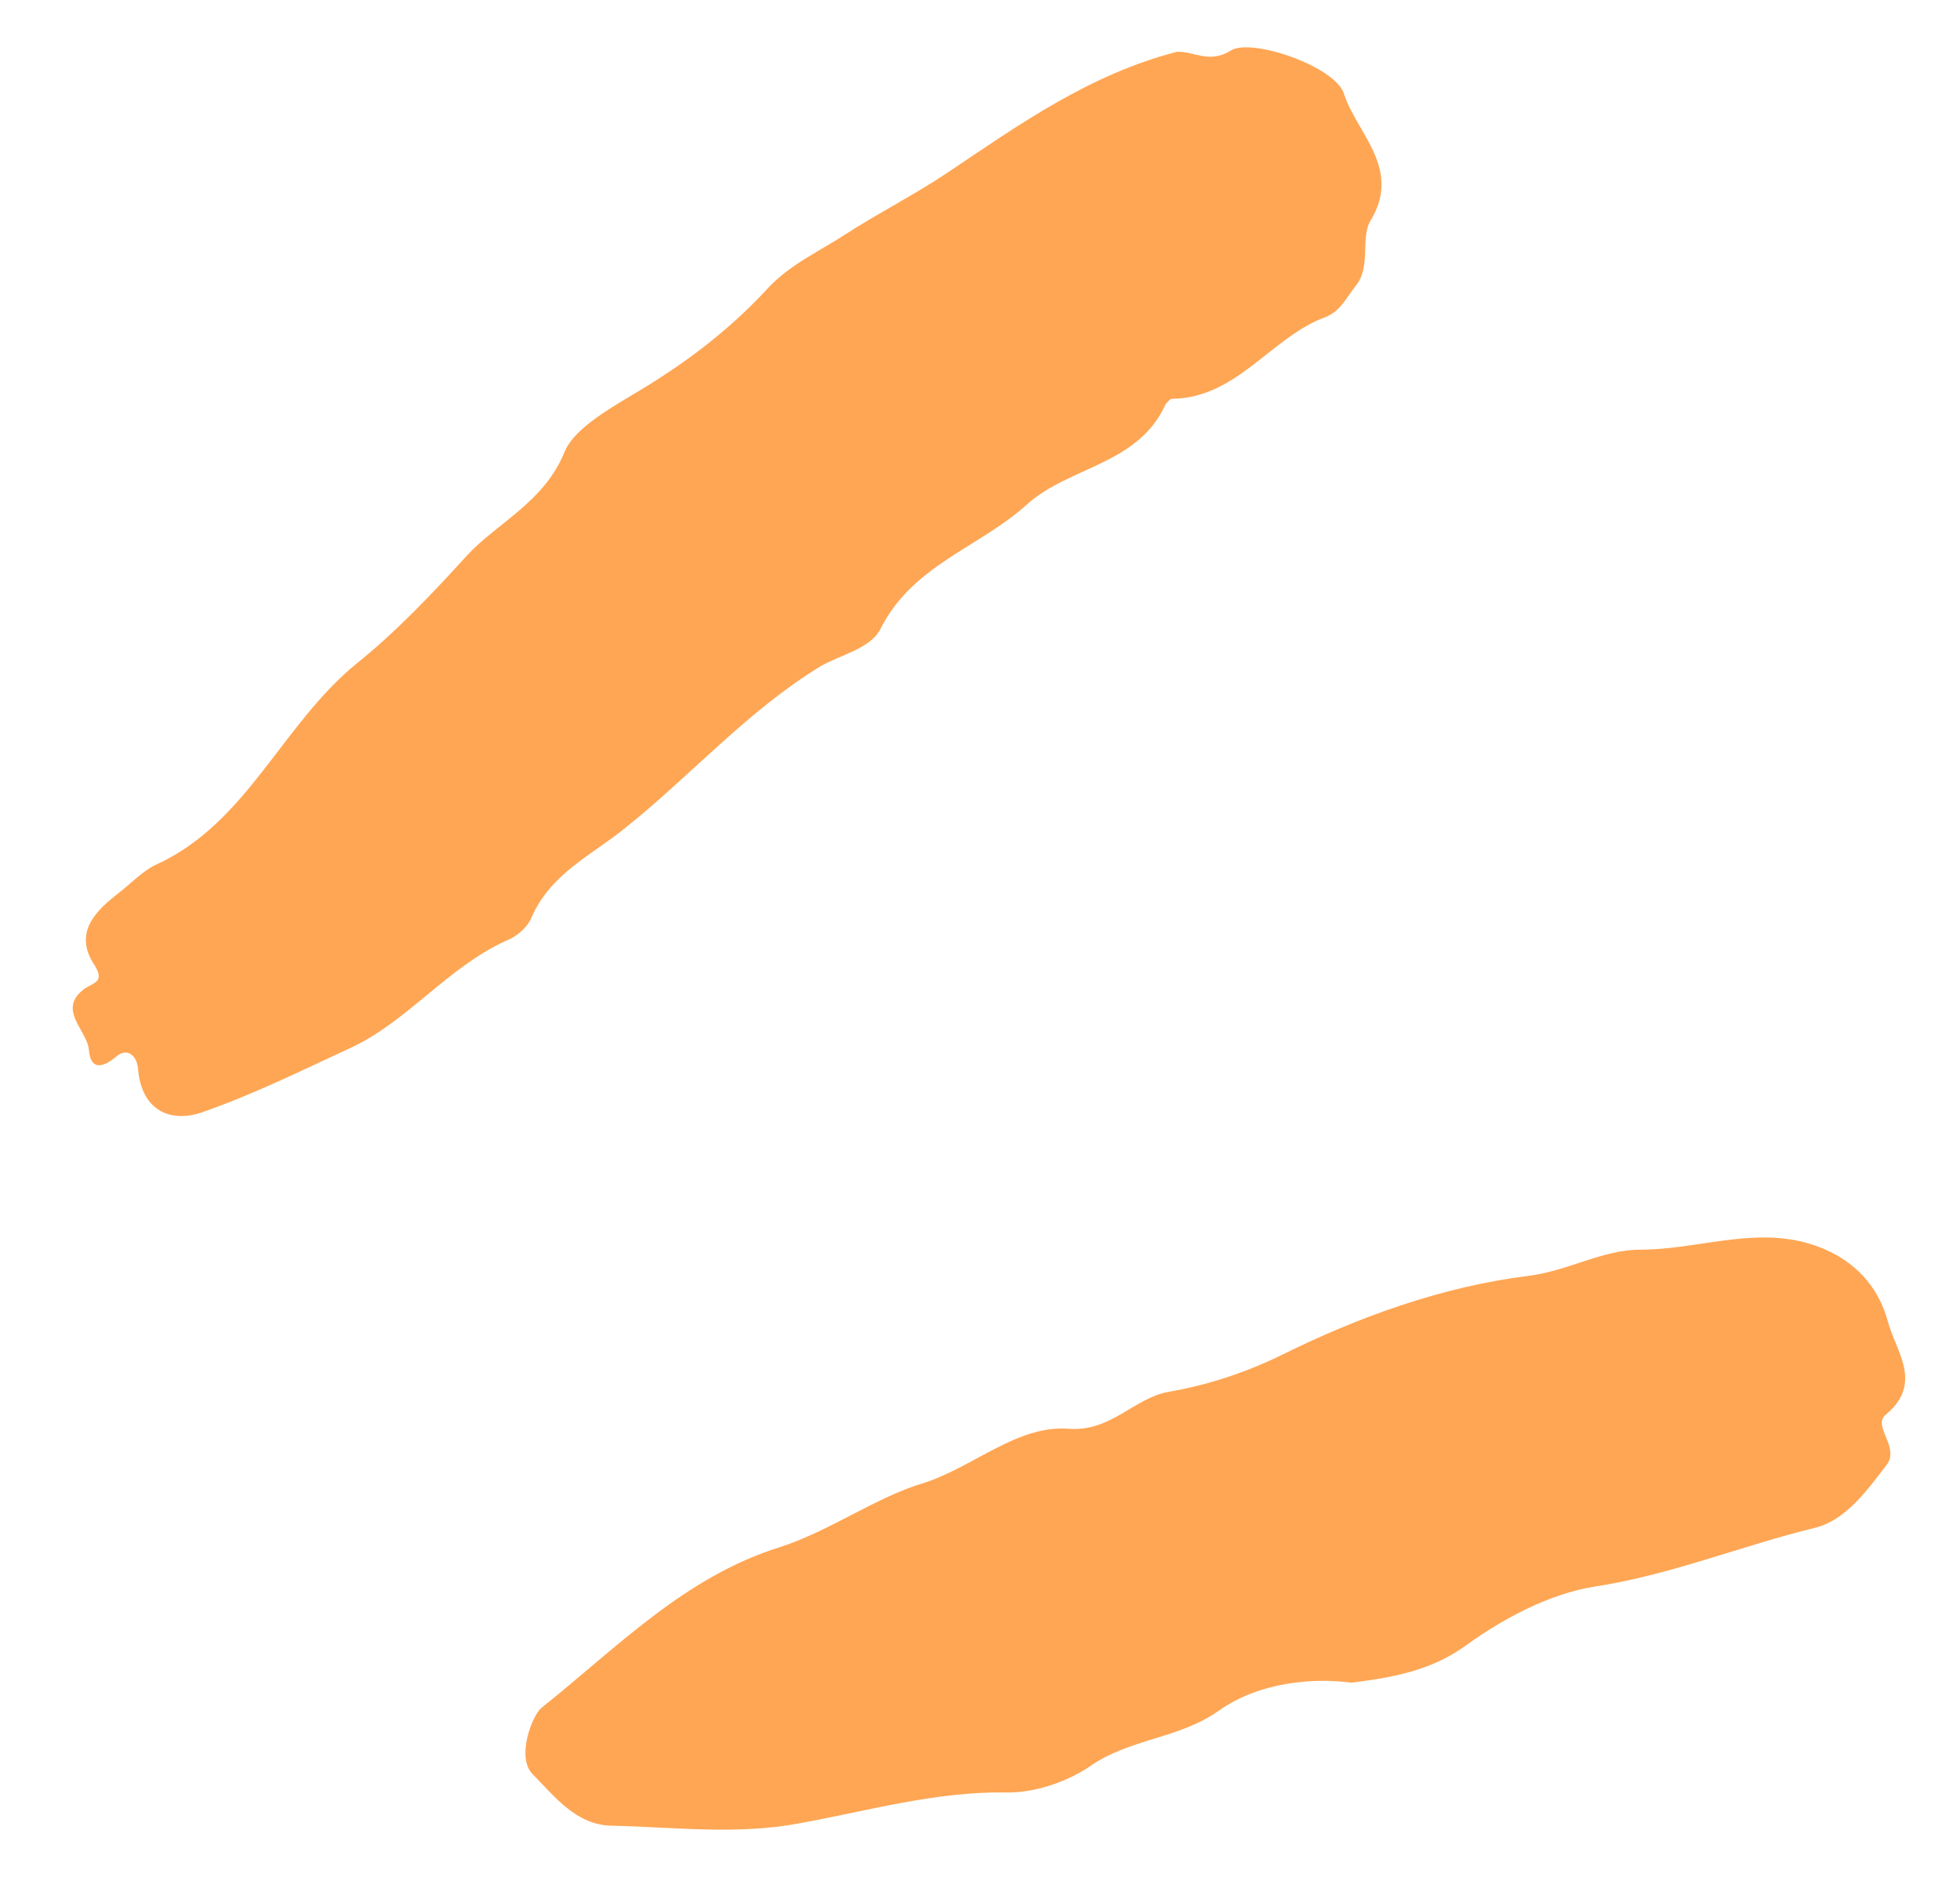 <svg width="32" height="31" viewBox="0 0 32 31" fill="none" xmlns="http://www.w3.org/2000/svg">
<path d="M19.21 0.847C19.475 0.825 19.735 1.049 20.091 0.827C20.421 0.608 21.827 1.09 21.946 1.544C22.161 2.182 22.878 2.75 22.387 3.584C22.197 3.873 22.398 4.348 22.131 4.671C21.985 4.848 21.897 5.074 21.638 5.178C20.755 5.499 20.198 6.502 19.128 6.511C19.101 6.514 19.053 6.572 19.029 6.602C18.578 7.596 17.454 7.61 16.758 8.243C15.987 8.937 14.914 9.219 14.385 10.248C14.227 10.589 13.726 10.686 13.395 10.878C12.198 11.608 11.271 12.671 10.193 13.528C9.667 13.955 8.996 14.258 8.682 14.968C8.616 15.137 8.441 15.289 8.26 15.359C7.306 15.795 6.658 16.67 5.731 17.104C4.932 17.472 4.136 17.868 3.304 18.157C2.784 18.338 2.311 18.132 2.254 17.453C2.233 17.209 2.064 17.114 1.914 17.236C1.664 17.449 1.478 17.465 1.451 17.139C1.423 16.813 0.912 16.474 1.392 16.133C1.545 16.038 1.704 16.024 1.548 15.764C1.181 15.222 1.578 14.86 1.93 14.584C2.131 14.43 2.327 14.222 2.533 14.123C4.029 13.45 4.589 11.844 5.815 10.838C6.467 10.318 7.081 9.665 7.62 9.073C8.11 8.539 8.884 8.2 9.216 7.38C9.416 6.898 10.241 6.527 10.799 6.152C11.433 5.743 12.034 5.255 12.549 4.692C12.917 4.305 13.382 4.102 13.813 3.819C14.346 3.474 14.937 3.178 15.494 2.802C16.659 2.02 17.795 1.213 19.21 0.847Z" fill="#FFA654"/>
<path d="M22.057 27.47C21.434 27.386 20.557 27.461 19.901 27.926C19.244 28.392 18.44 28.378 17.783 28.844C17.403 29.095 16.883 29.276 16.4 29.262C15.274 29.248 14.177 29.56 13.069 29.763C12.042 29.96 11.014 29.828 9.994 29.805C9.405 29.801 9.042 29.312 8.691 28.959C8.427 28.681 8.69 28.003 8.84 27.881C10.069 26.902 11.175 25.742 12.74 25.255C13.548 24.995 14.304 24.439 15.088 24.208C15.896 23.948 16.613 23.259 17.449 23.325C18.149 23.375 18.504 22.825 19.084 22.721C19.691 22.615 20.291 22.427 20.908 22.129C22.167 21.503 23.543 21.004 24.947 20.83C25.61 20.747 26.169 20.398 26.785 20.401C27.749 20.401 28.704 19.992 29.672 20.347C30.279 20.569 30.664 21.001 30.819 21.562C30.94 22.043 31.414 22.577 30.788 23.095C30.563 23.278 31.02 23.622 30.804 23.913C30.467 24.352 30.131 24.817 29.633 24.942C28.427 25.235 27.263 25.717 26.02 25.904C25.307 26.019 24.564 26.41 23.959 26.844C23.454 27.215 22.906 27.371 22.057 27.47Z" fill="#FFA654"/>
</svg>
